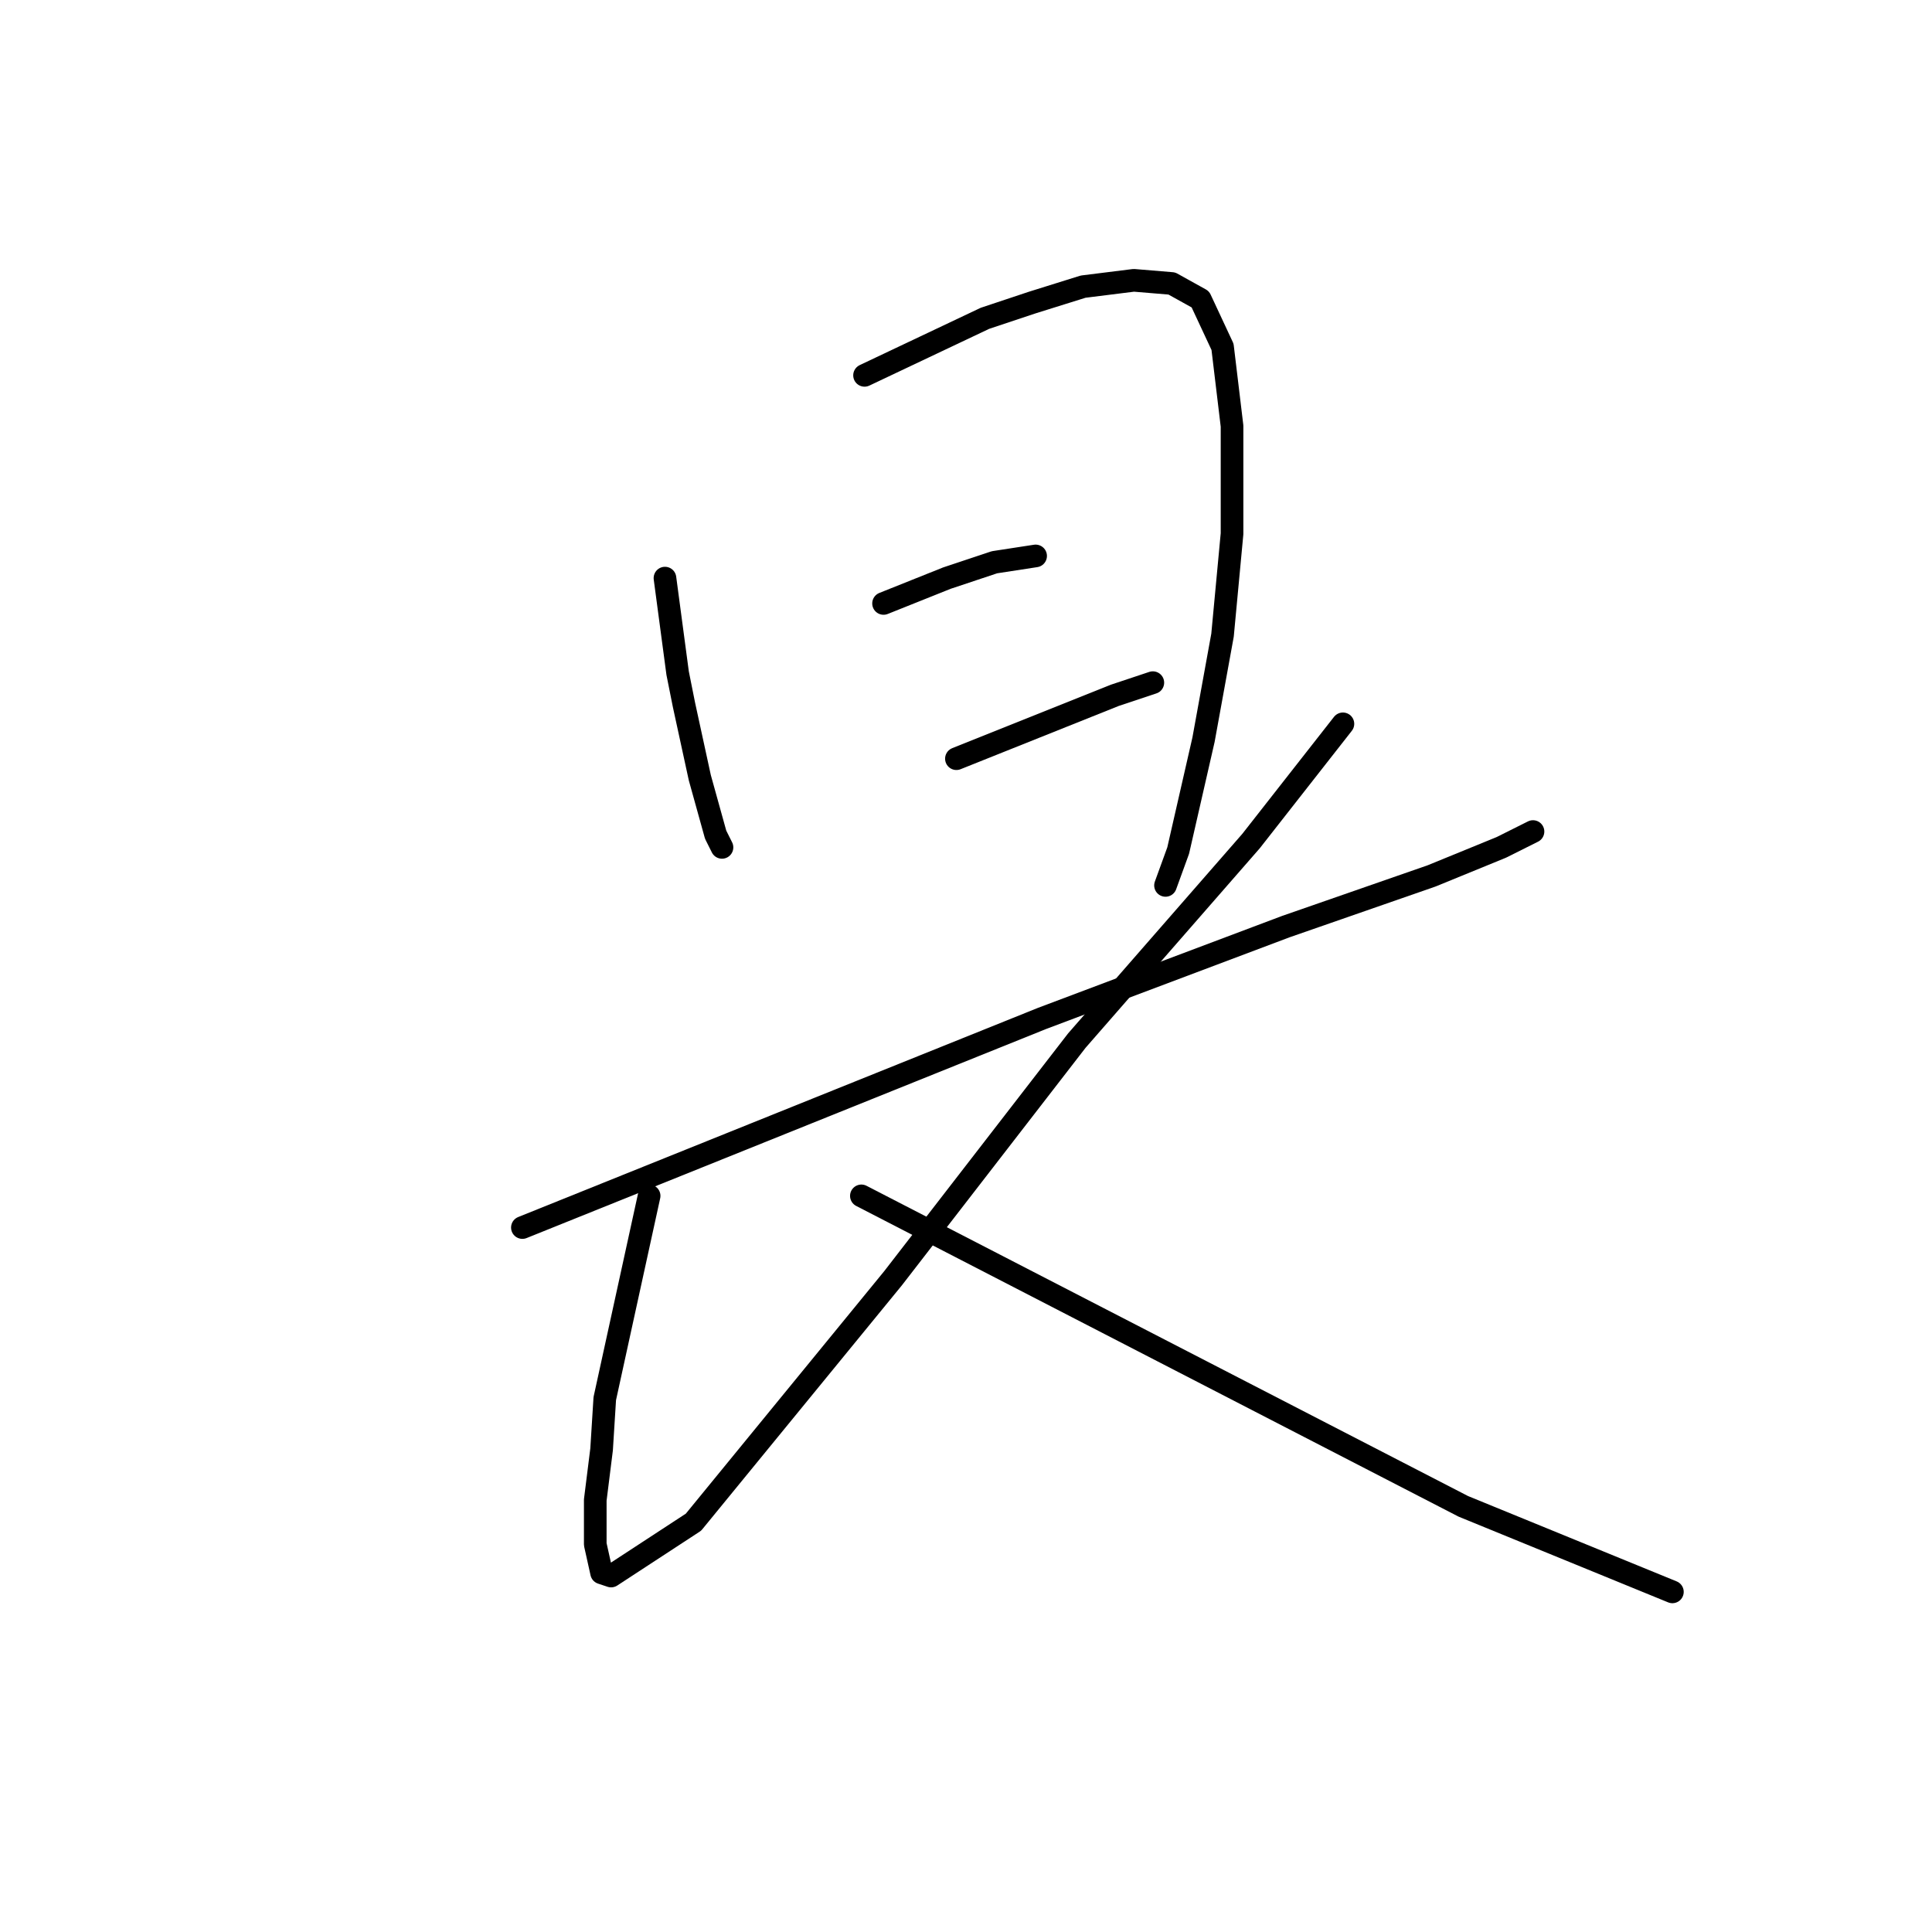 <?xml version="1.0" standalone="no"?>
    <svg width="256" height="256" xmlns="http://www.w3.org/2000/svg" version="1.1">
    <polyline stroke="black" stroke-width="3" stroke-linecap="round" fill="transparent" stroke-linejoin="round" points="88.111 76.602 88.95 82.899 89.79 89.195 90.629 93.393 92.728 103.048 94.827 110.604 95.667 112.283 95.667 112.283 " />
        <polyline stroke="black" stroke-width="3" stroke-linecap="round" fill="transparent" stroke-linejoin="round" points="114.557 49.736 122.533 45.958 130.508 42.18 136.805 40.081 143.522 37.982 150.238 37.143 155.275 37.563 159.053 39.661 161.992 45.958 163.251 56.453 163.251 70.725 161.992 84.158 159.473 98.011 156.115 112.703 154.436 117.321 154.436 117.321 " />
        <polyline stroke="black" stroke-width="3" stroke-linecap="round" fill="transparent" stroke-linejoin="round" points="117.075 79.96 121.273 78.281 125.471 76.602 131.768 74.503 137.225 73.664 137.225 73.664 " />
        <polyline stroke="black" stroke-width="3" stroke-linecap="round" fill="transparent" stroke-linejoin="round" points="126.73 100.53 137.225 96.332 147.719 92.134 152.757 90.455 152.757 90.455 " />
        <polyline stroke="black" stroke-width="3" stroke-linecap="round" fill="transparent" stroke-linejoin="round" points="69.22 162.657 103.642 148.804 138.064 134.952 170.388 122.778 189.697 116.061 198.932 112.283 203.13 110.184 203.13 110.184 " />
        <polyline stroke="black" stroke-width="3" stroke-linecap="round" fill="transparent" stroke-linejoin="round" points="86.012 158.459 83.073 171.892 80.135 185.325 79.715 192.042 78.875 198.758 78.875 204.635 79.715 208.413 80.974 208.833 91.889 201.697 118.335 169.373 142.682 137.89 165.77 111.444 177.943 95.912 177.943 95.912 " />
        <polyline stroke="black" stroke-width="3" stroke-linecap="round" fill="transparent" stroke-linejoin="round" points="114.137 158.459 154.016 179.028 193.895 199.598 221.601 210.932 221.601 210.932 " />
        </svg>